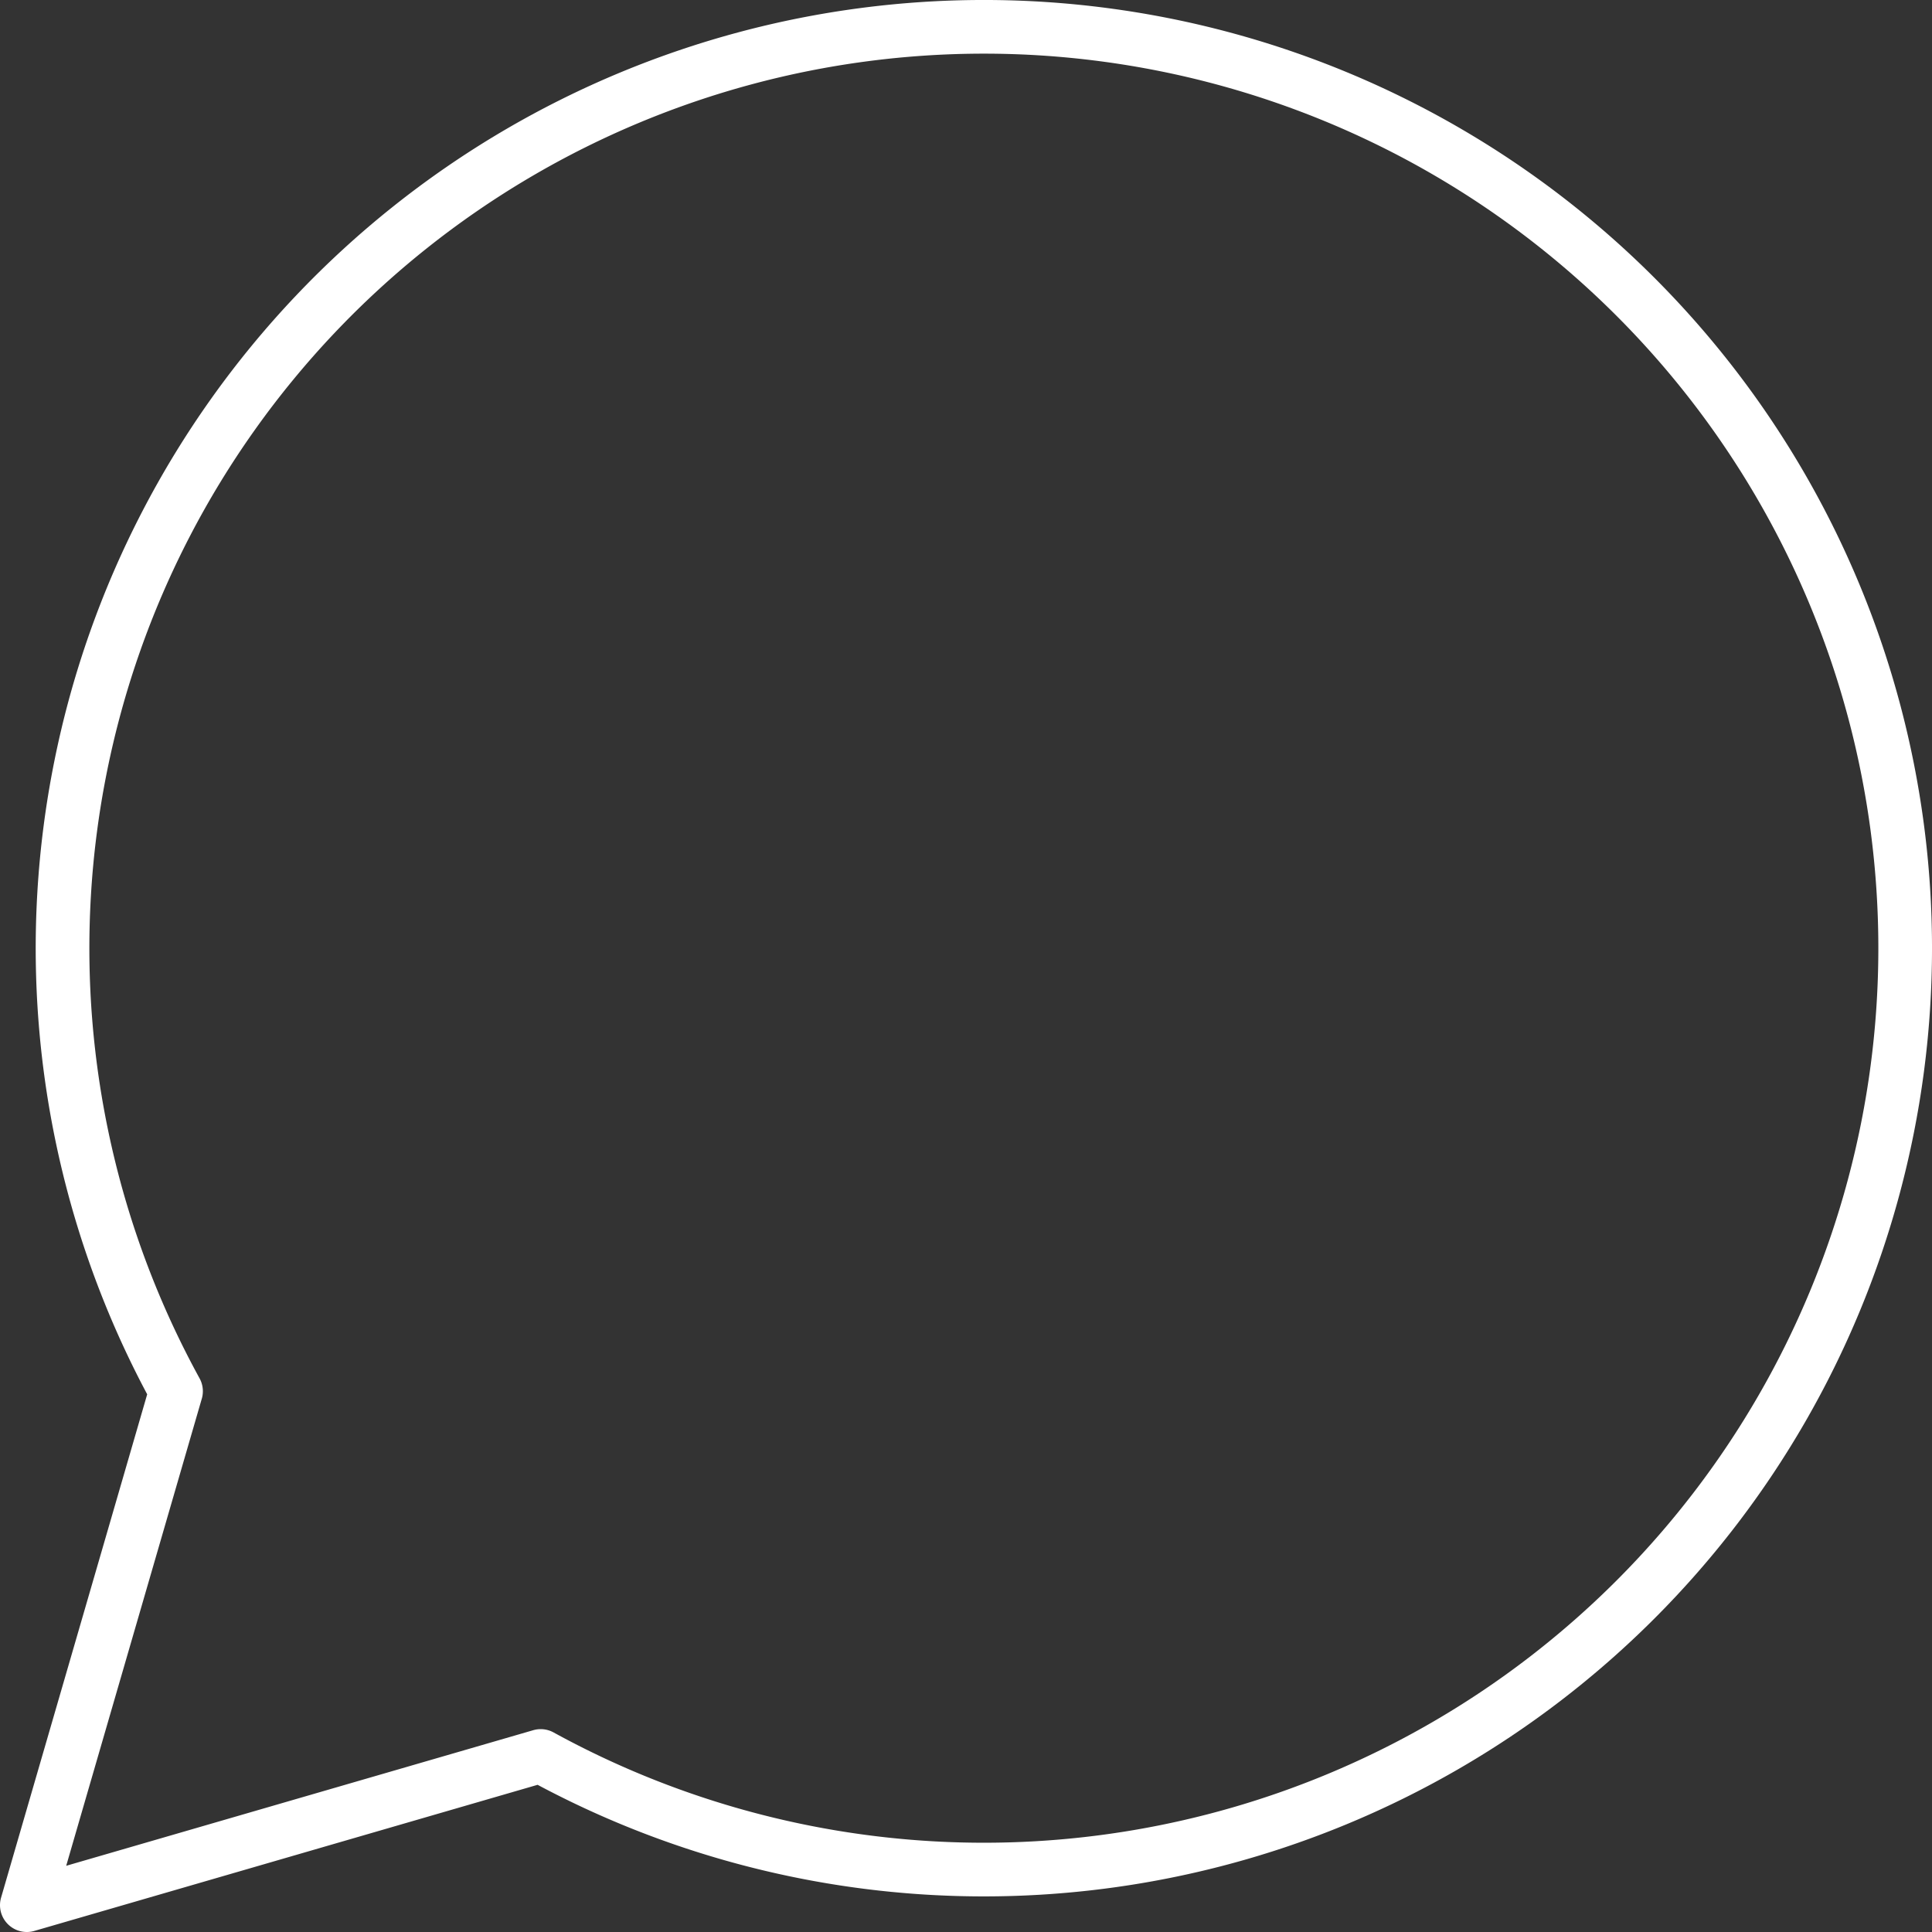 <svg width="144" height="144" viewBox="0 0 144 144" fill="none" xmlns="http://www.w3.org/2000/svg"><rect x="0" y="0" width="144" height="144" fill="#333333" stroke="none"/><path d="M13.12 103.693A68.676 68.676 0 0147.053 7.227a68.666 68.666 0 0189.721 37.166 68.675 68.675 0 01-37.163 89.725A68.664 68.664 0 0140.3 130.88L2 142l11.12-38.307z" stroke="#fff" stroke-width="4" stroke-linecap="round" stroke-linejoin="round"/></svg>
